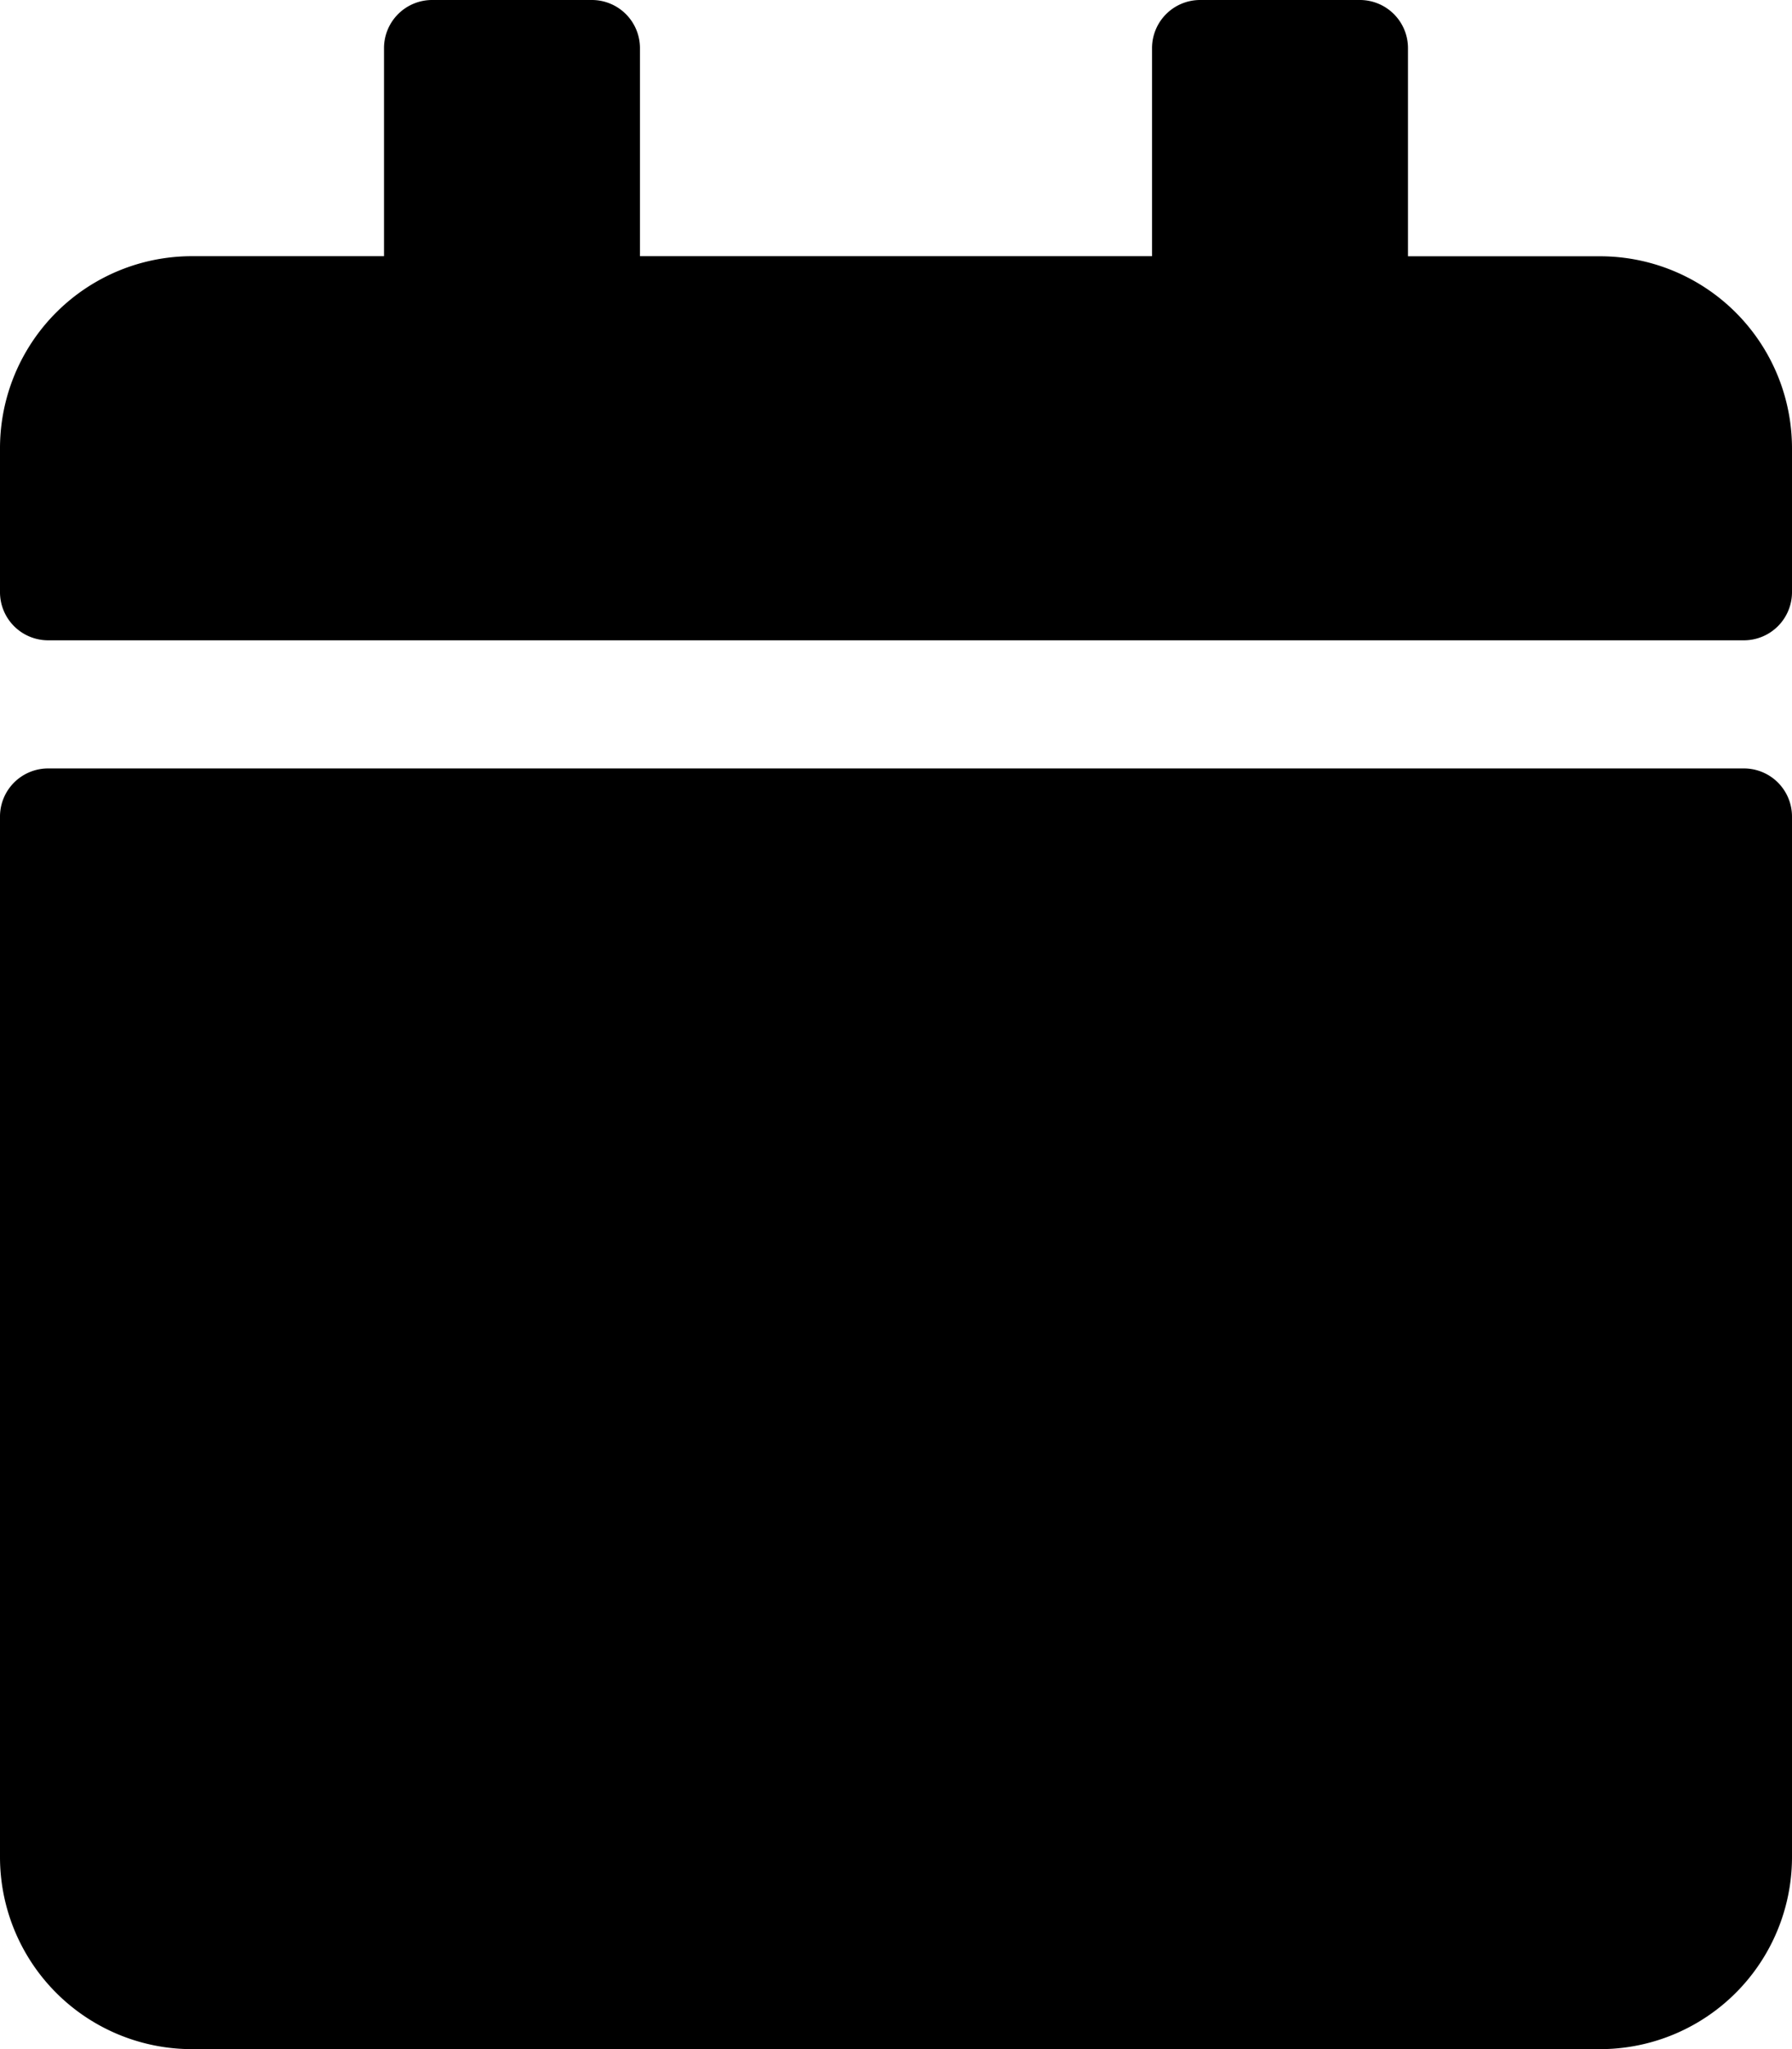 <svg xmlns="http://www.w3.org/2000/svg" width="17.994" height="20.565" viewBox="0 0 17.994 20.565">
  <path id="event" d="M.482,7.712h17.03a.483.483,0,0,1,.482.482V18.637a1.928,1.928,0,0,1-1.928,1.928H1.928A1.928,1.928,0,0,1,0,18.637V8.194A.483.483,0,0,1,.482,7.712ZM17.994,5.944V4.5a1.928,1.928,0,0,0-1.928-1.928H14.138V.482A.483.483,0,0,0,13.656,0H12.05a.483.483,0,0,0-.482.482V2.571H6.426V.482A.483.483,0,0,0,5.944,0H4.338a.483.483,0,0,0-.482.482V2.571H1.928A1.928,1.928,0,0,0,0,4.5V5.944a.483.483,0,0,0,.482.482h17.03A.483.483,0,0,0,17.994,5.944Z"/>
</svg>
